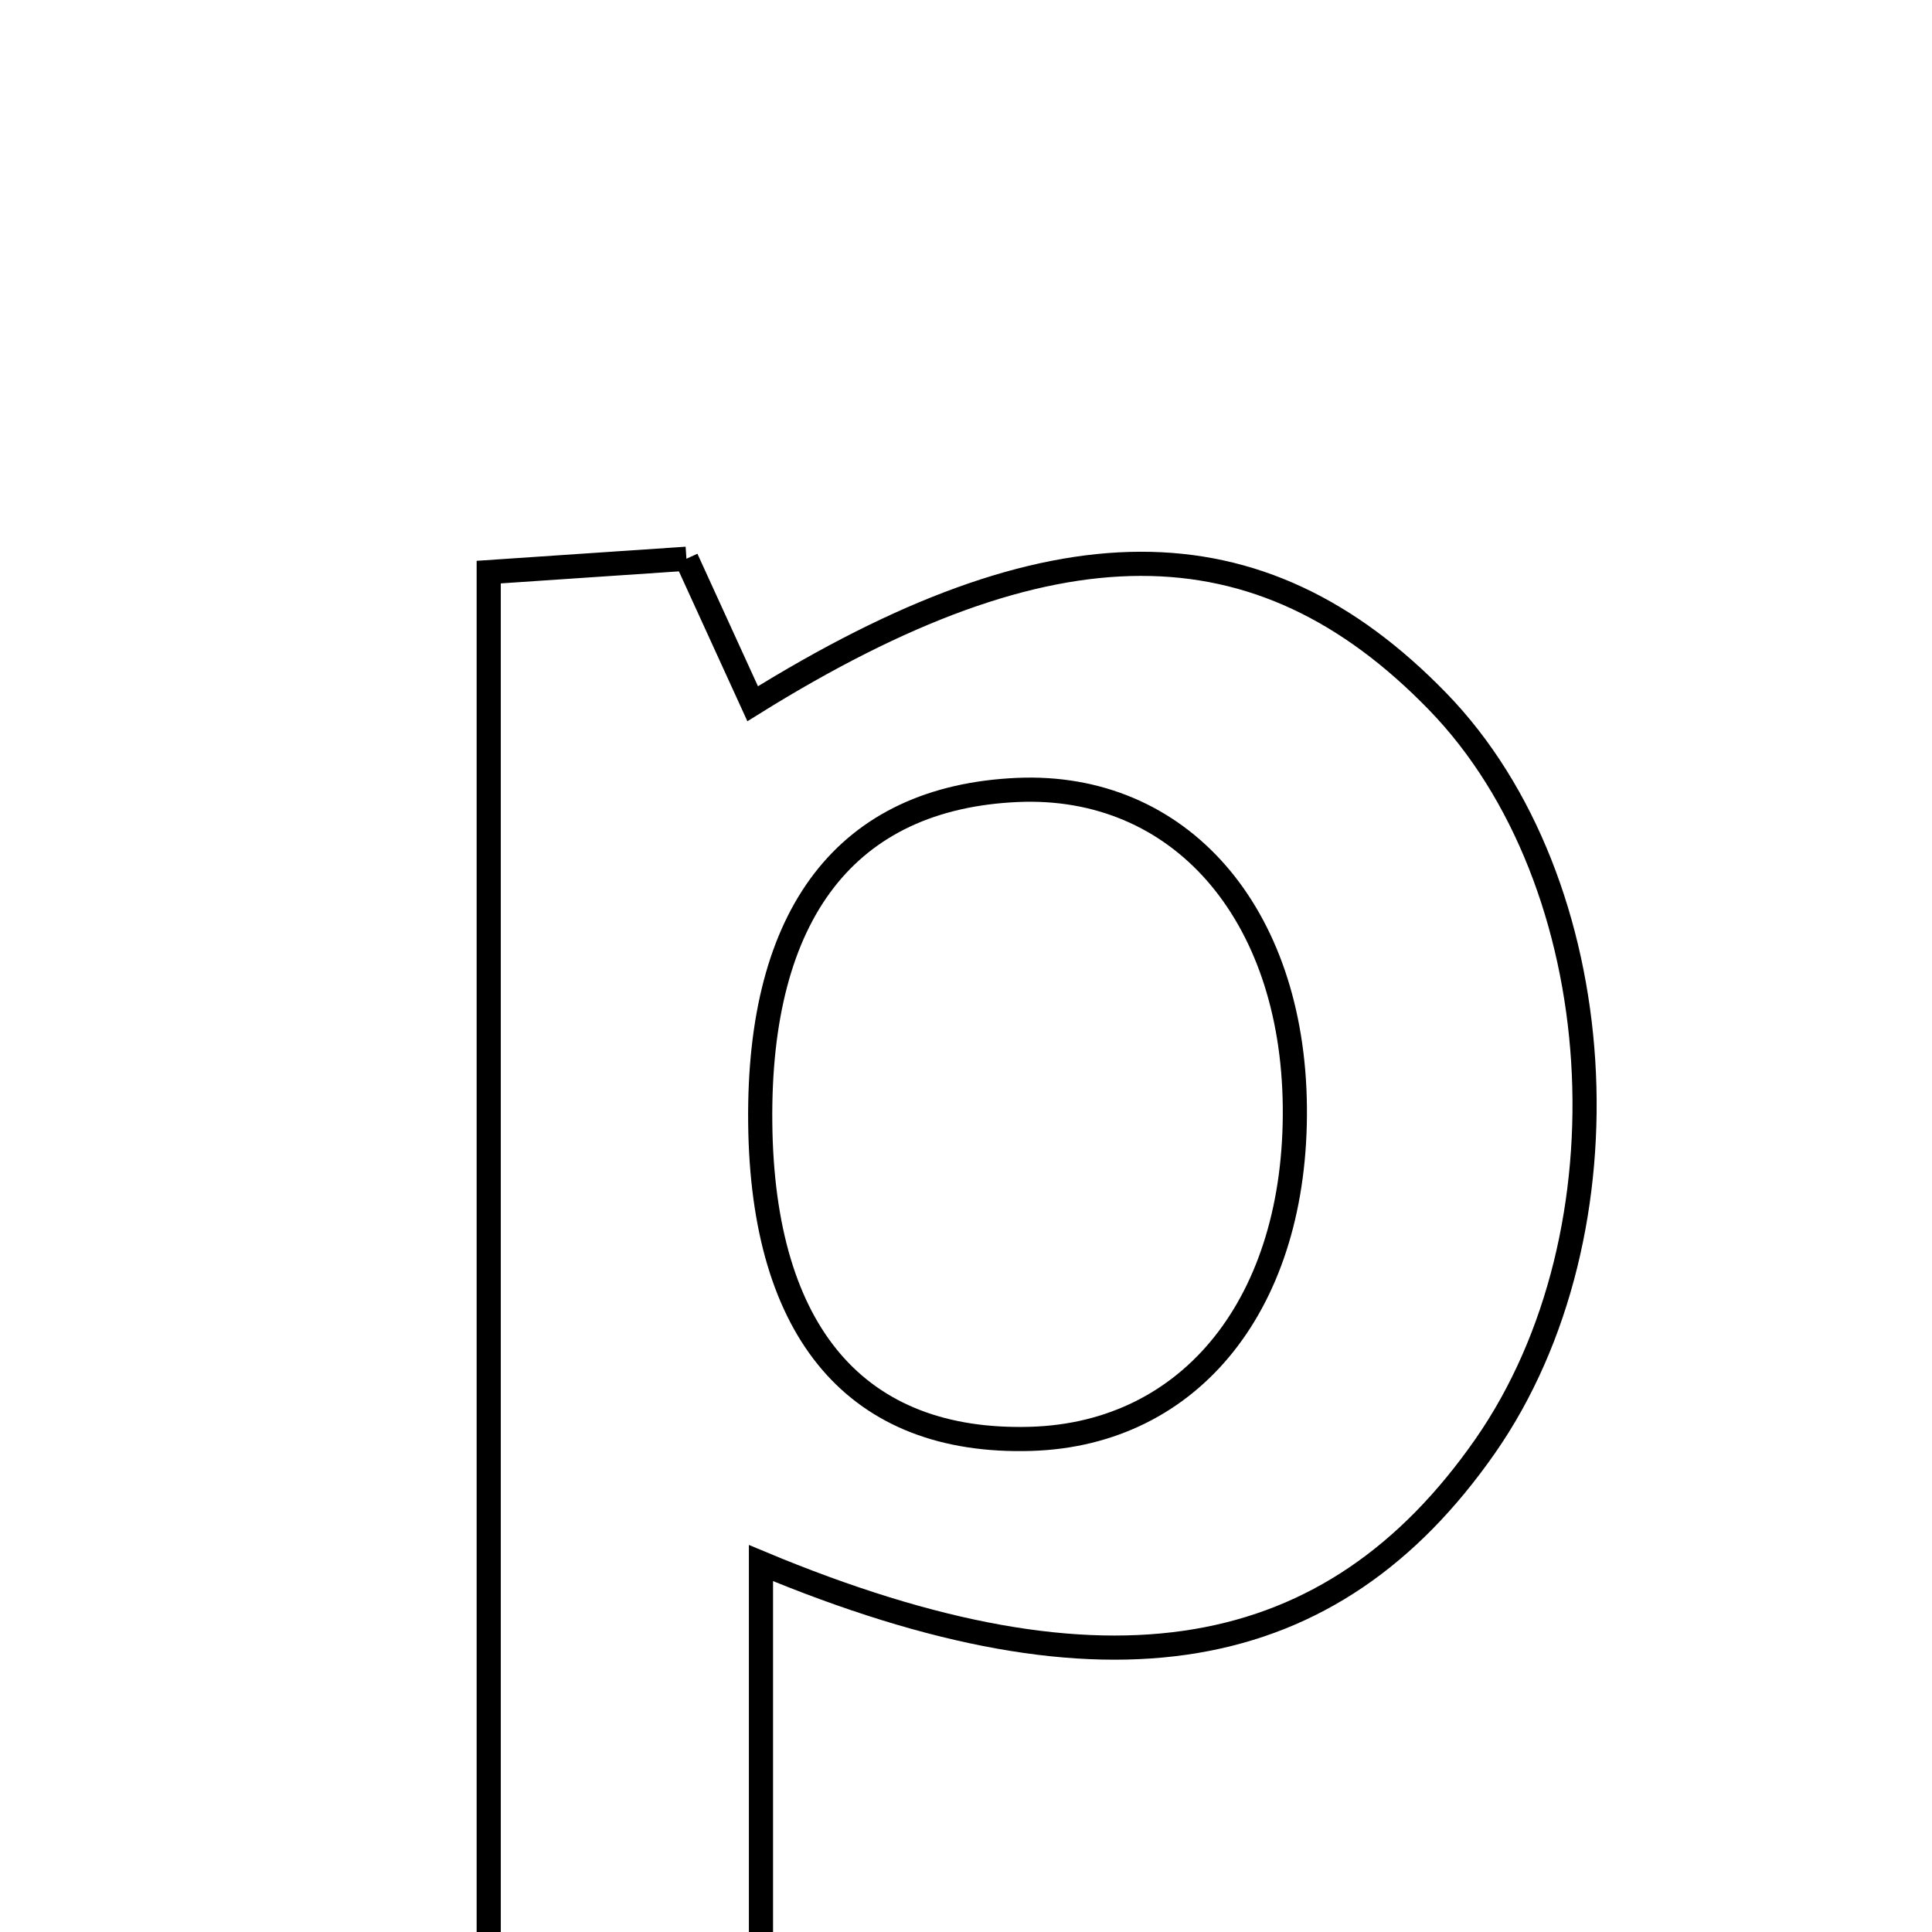 <svg xmlns="http://www.w3.org/2000/svg" viewBox="0.0 0.0 24.0 24.0" height="200px" width="200px"><path fill="none" stroke="black" stroke-width=".3" stroke-opacity="1.0"  filling="0" d="M8.527 6.941 C8.821 7.585 9.085 8.161 9.35 8.742 C13.064 6.429 15.642 6.429 17.861 8.716 C20.034 10.956 20.309 15.3 18.447 17.968 C16.551 20.684 13.762 21.217 9.453 19.417 C9.453 21.793 9.453 23.854 9.453 26.141 C8.282 26.141 7.296 26.141 6.071 26.141 C6.071 19.917 6.071 13.614 6.071 7.107 C6.814 7.057 7.628 7.001 8.527 6.941"></path>
<path fill="none" stroke="black" stroke-width=".3" stroke-opacity="1.0"  filling="0" d="M12.639 9.813 C14.65 9.725 16.061 11.335 16.085 13.748 C16.11 16.172 14.804 17.815 12.805 17.874 C10.649 17.938 9.472 16.565 9.444 13.953 C9.415 11.341 10.521 9.907 12.639 9.813"></path></svg>